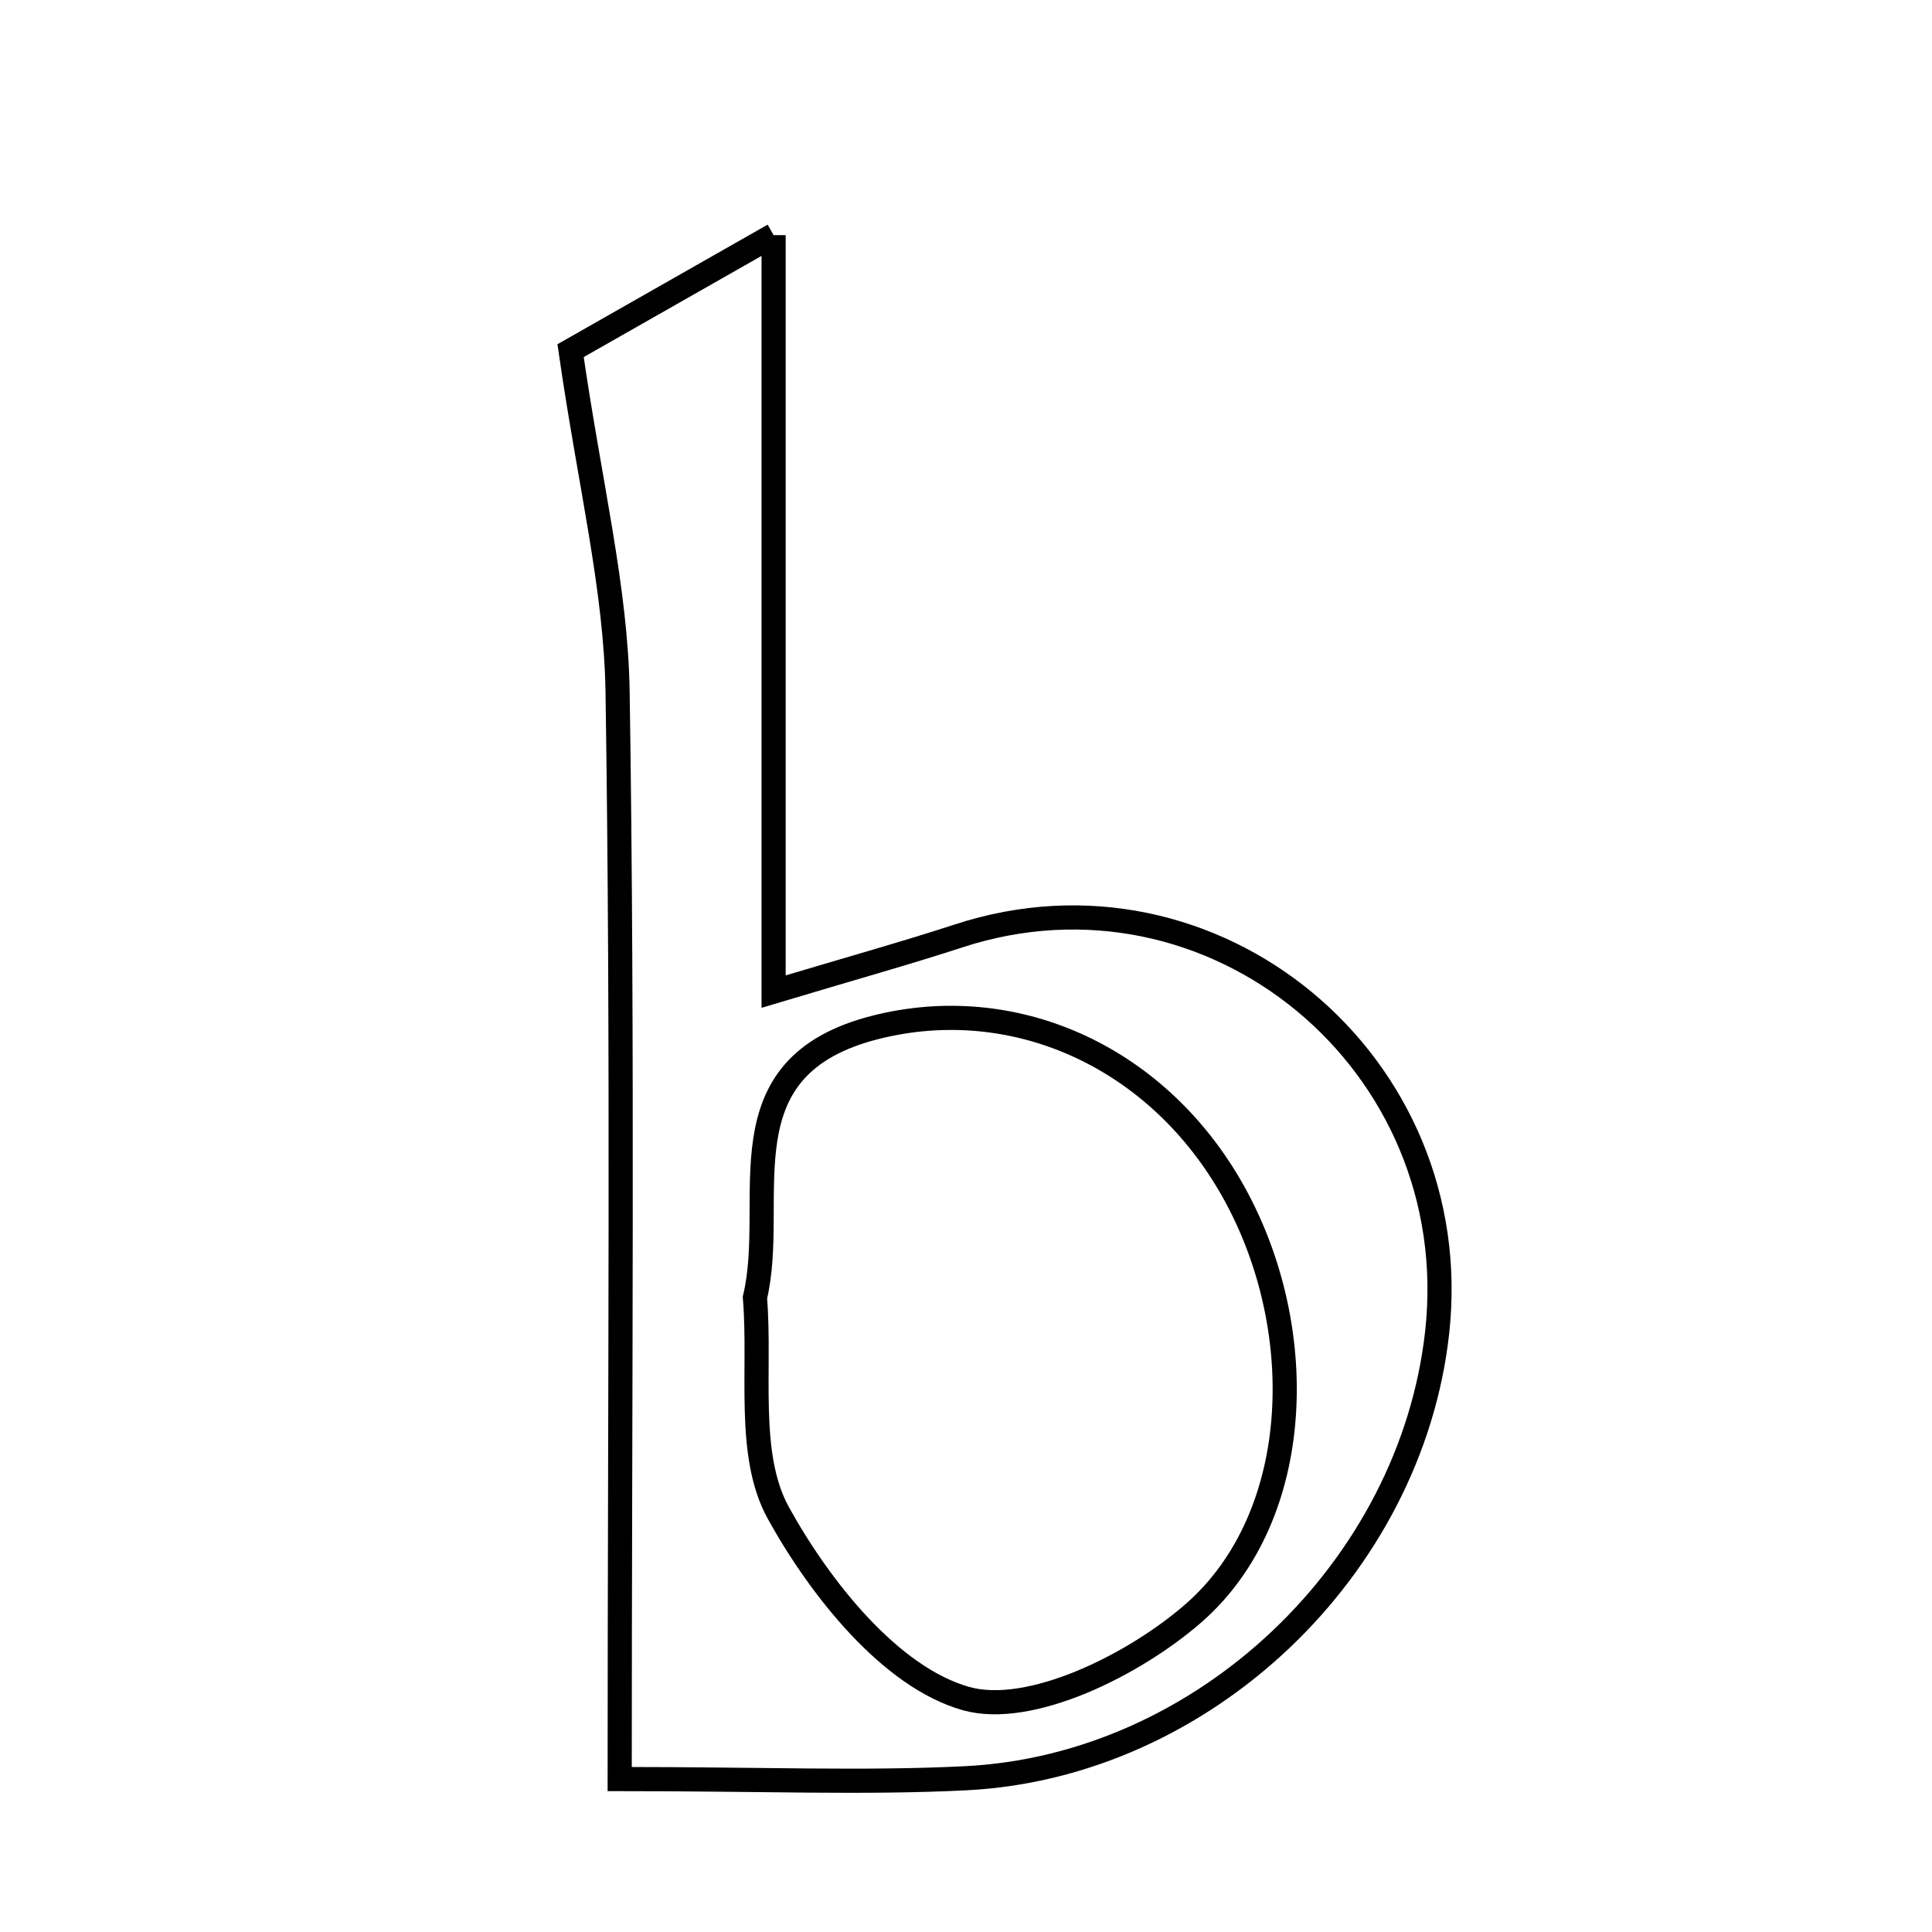 <svg xmlns="http://www.w3.org/2000/svg" viewBox="0.0 0.0 24.0 24.0" height="200px" width="200px"><path fill="none" stroke="black" stroke-width=".3" stroke-opacity="1.0"  filling="0" d="M9.61 2.921 C9.61 6.193 9.61 9.118 9.61 12.318 C10.591 12.024 11.253 11.84 11.906 11.627 C15.07 10.591 18.222 13.198 17.853 16.551 C17.529 19.482 14.96 21.94 11.997 22.09 C10.736 22.153 9.47 22.1 7.698 22.1 C7.698 17.313 7.739 12.956 7.672 8.599 C7.652 7.306 7.327 6.018 7.088 4.356 C7.578 4.077 8.413 3.601 9.61 2.921"></path>
<path fill="none" stroke="black" stroke-width=".3" stroke-opacity="1.0"  filling="0" d="M10.888 12.759 C12.584 12.336 14.332 13.105 15.278 14.727 C16.283 16.451 16.211 18.828 14.828 20.038 C14.091 20.682 12.797 21.325 11.999 21.1 C11.063 20.835 10.191 19.739 9.669 18.795 C9.269 18.07 9.453 17.022 9.378 16.12 C9.671 14.889 8.923 13.249 10.888 12.759"></path></svg>